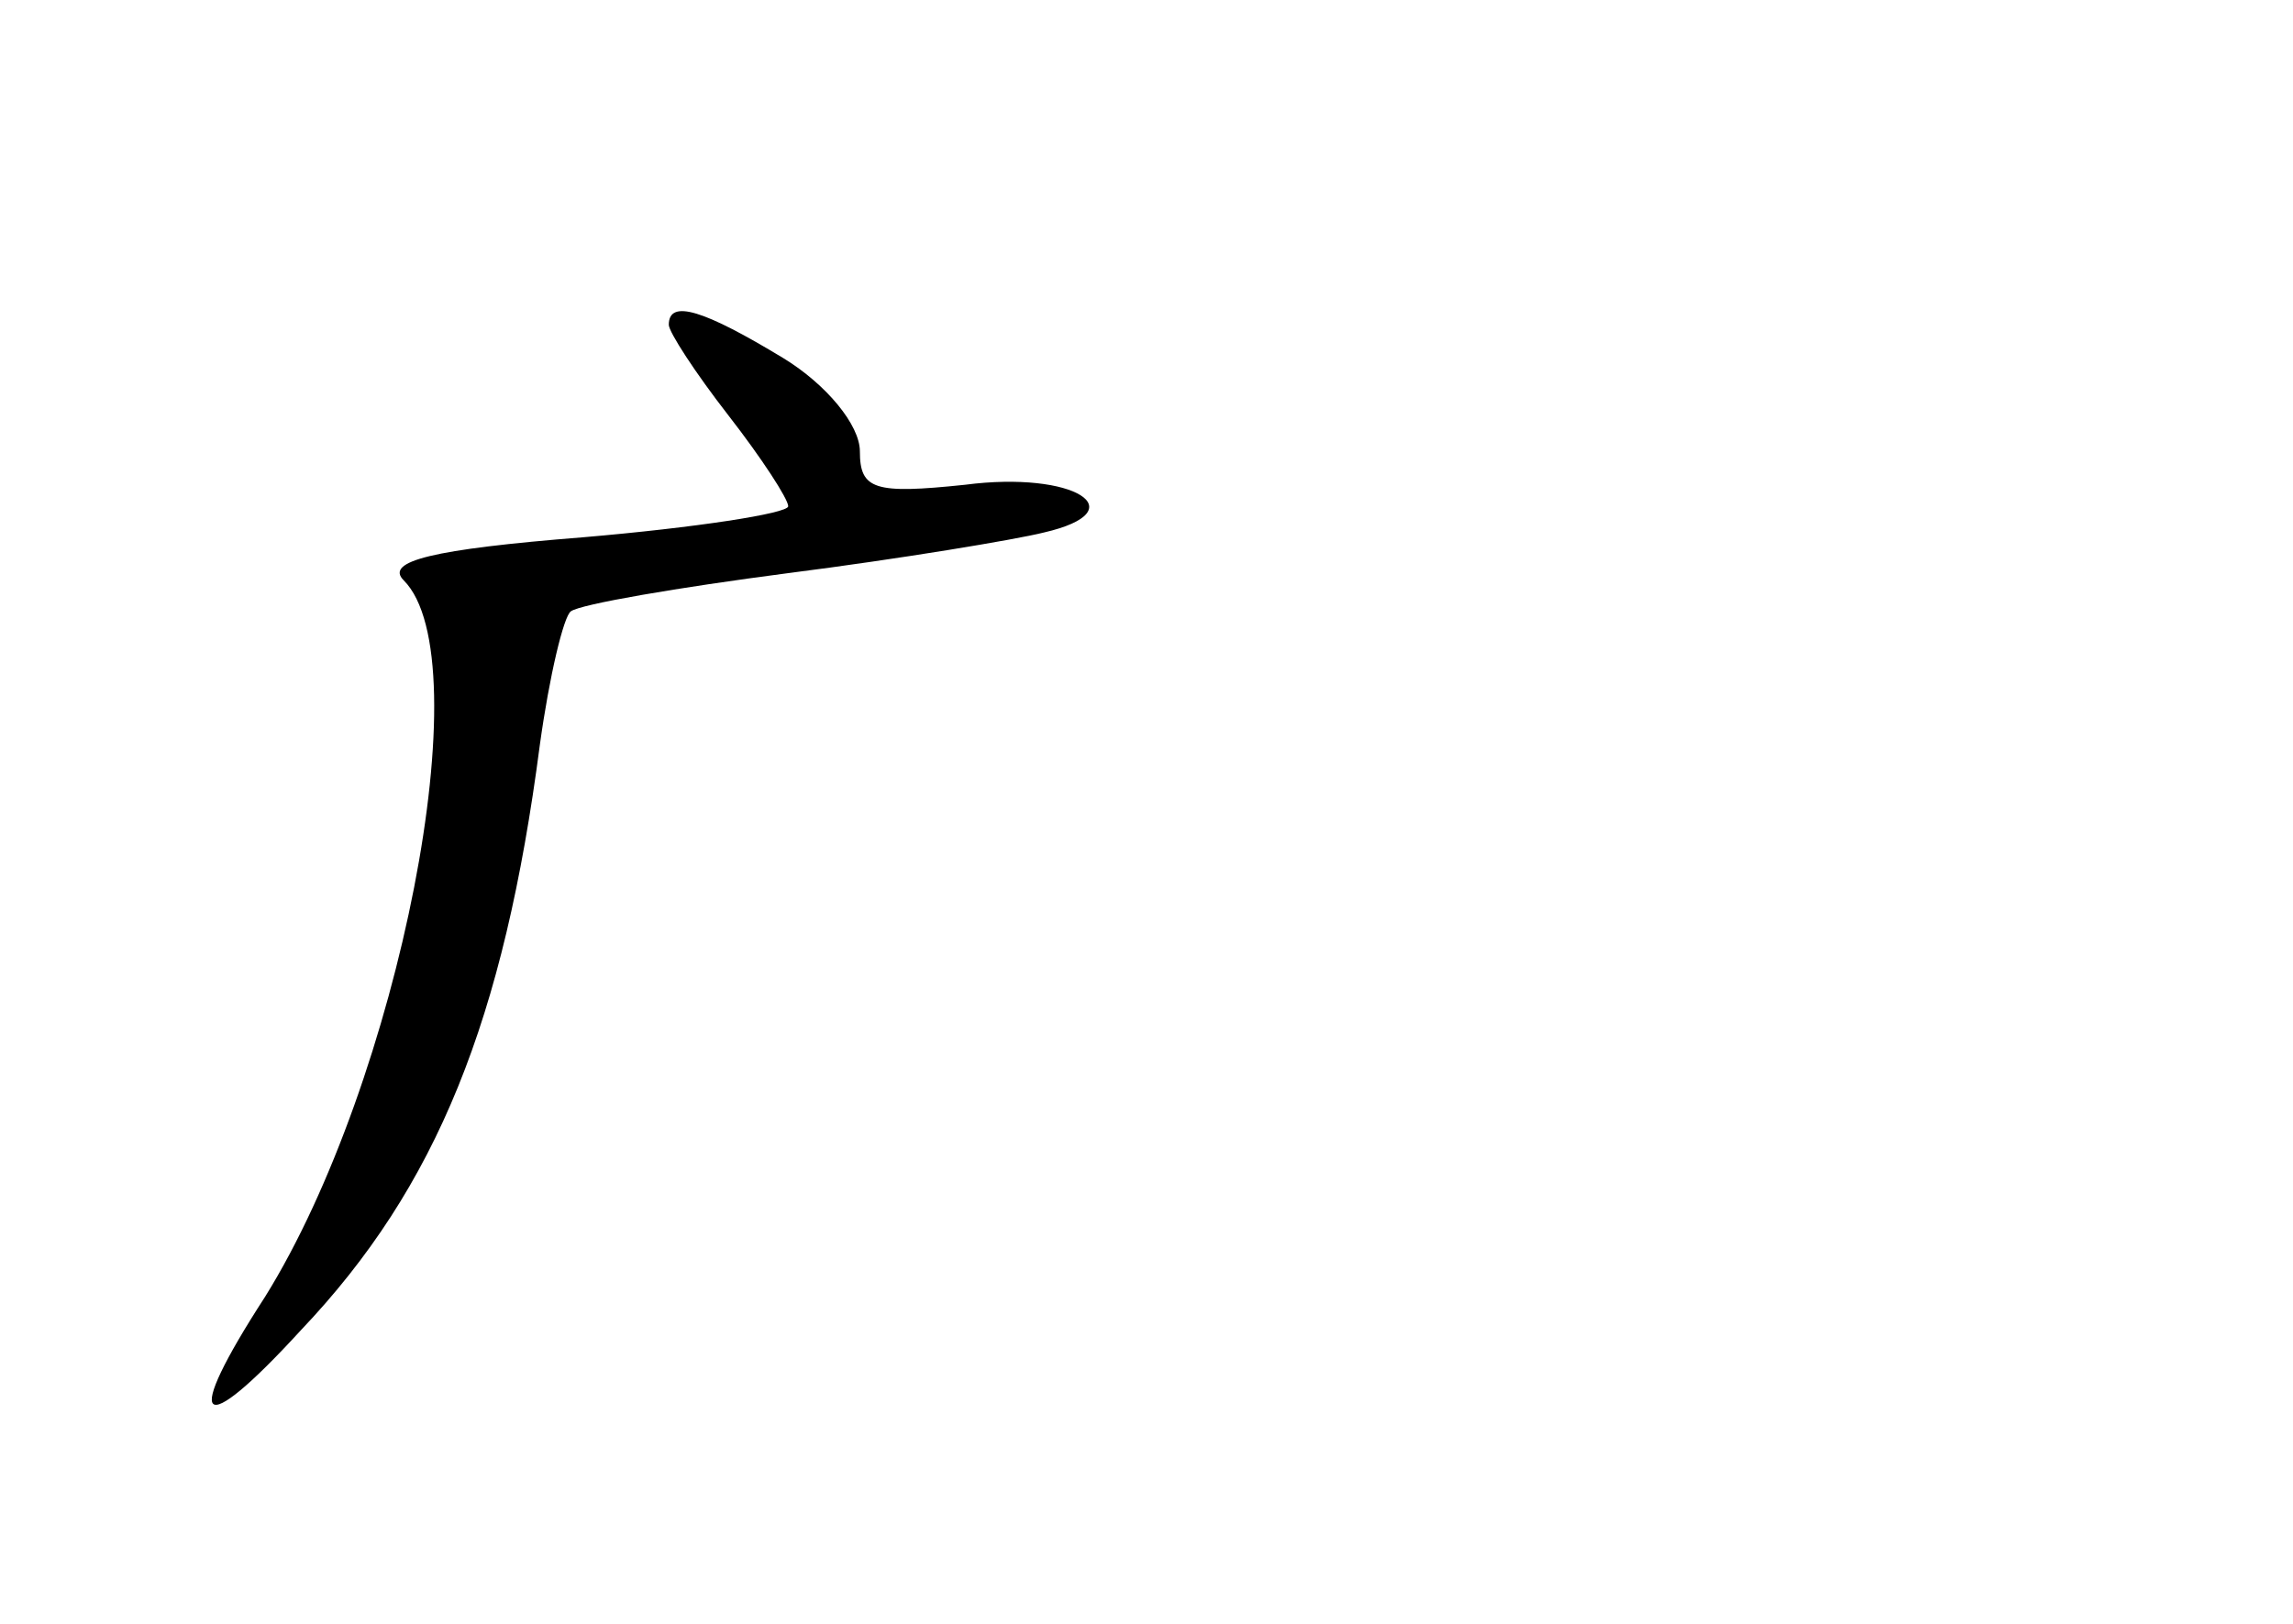 <?xml version="1.0" standalone="no"?>
<!DOCTYPE svg PUBLIC "-//W3C//DTD SVG 20010904//EN"
 "http://www.w3.org/TR/2001/REC-SVG-20010904/DTD/svg10.dtd">
<svg version="1.0" xmlns="http://www.w3.org/2000/svg"
 width="96pt" height="68pt" viewBox="0 0 96 68"
 preserveAspectRatio="xMidYMid meet">
<g transform="translate(0,68) scale(0.1,-0.1)"
fill="#000000" stroke="none">
<path d="M280 544 c0 -3 11 -20 25 -38 14 -18 25 -35 25 -38 0 -3 -39 -9 -86
-13 -63 -5 -83 -10 -75 -18 33 -33 -2 -210 -58 -300 -35 -54 -28 -61 15 -14
57 60 85 130 100 245 4 29 10 54 13 56 4 3 45 10 91 16 47 6 95 14 107 17 39
9 13 26 -33 20 -38 -4 -44 -2 -44 14 0 11 -14 28 -32 39 -33 20 -48 25 -48 14z"/>
</g>
</svg>
